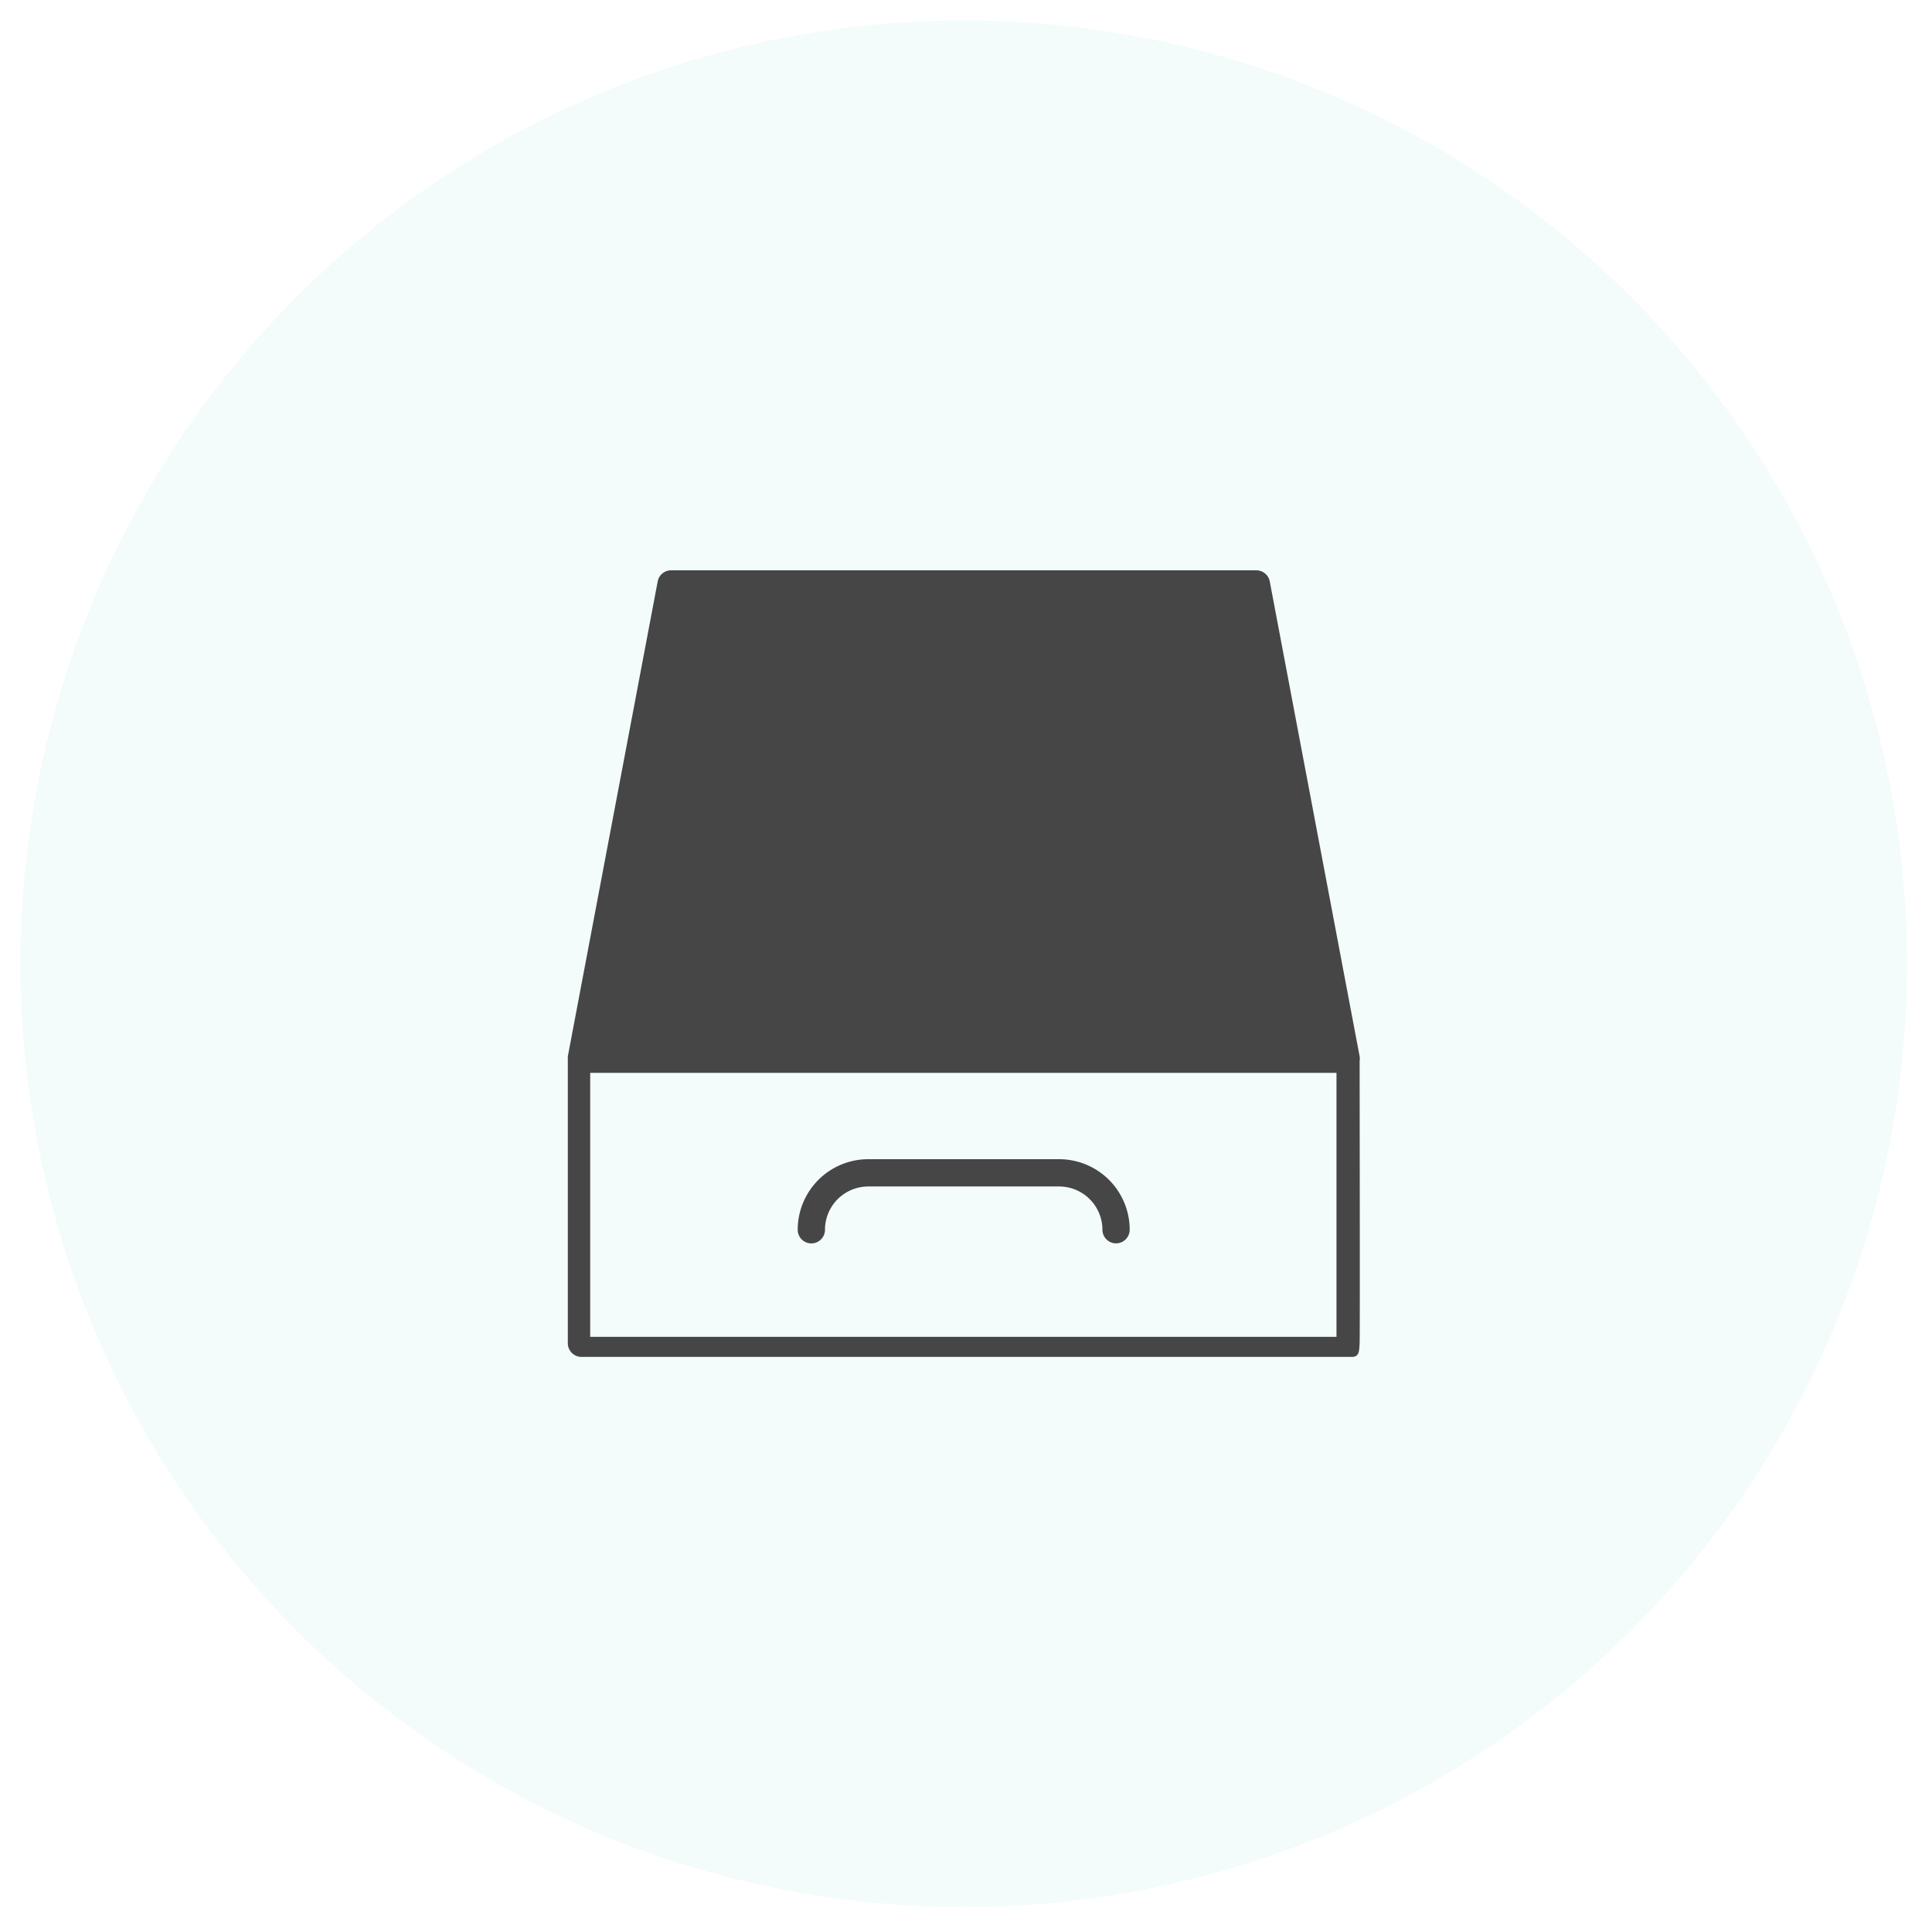 <svg id="Layer_1" data-name="Layer 1"
  xmlns="http://www.w3.org/2000/svg" viewBox="0 0 425 425">
  <defs>
    <style>
      .cls-1 {
        fill: #0da6a1;
        opacity: 0.05;
      }

      .cls-2 {
        fill: #464646;
      }
    </style>
  </defs>
  <g>
    <circle class="cls-1" cx="212" cy="212" r="207.5"/>
    <g>
      <path class="cls-2" d="M299.1,232.43,279.32,127.9a3,3,0,0,0-2.95-2.44H147.63a3,3,0,0,0-2.95,2.44L124.91,232.38h0v0a.76.76,0,0,1,0,.15,2.71,2.71,0,0,0,0,.41v62.55a3,3,0,0,0,3,3H297.39c1.56,0,1.61-1.18,1.7-3,.09-1.56,0-56.71,0-62.09A3.17,3.17,0,0,0,299.1,232.43ZM294,294.08H129.83V236H294S294,293.45,294,294.08Z"/>
      <path class="cls-2" d="M233,255H191a15.53,15.53,0,0,0-15.52,15.52,3,3,0,0,0,6,0A9.53,9.53,0,0,1,191,261h42a9.53,9.53,0,0,1,9.51,9.51,3,3,0,0,0,6,0A15.53,15.53,0,0,0,233,255Z"/>
    </g>
  </g>
</svg>
